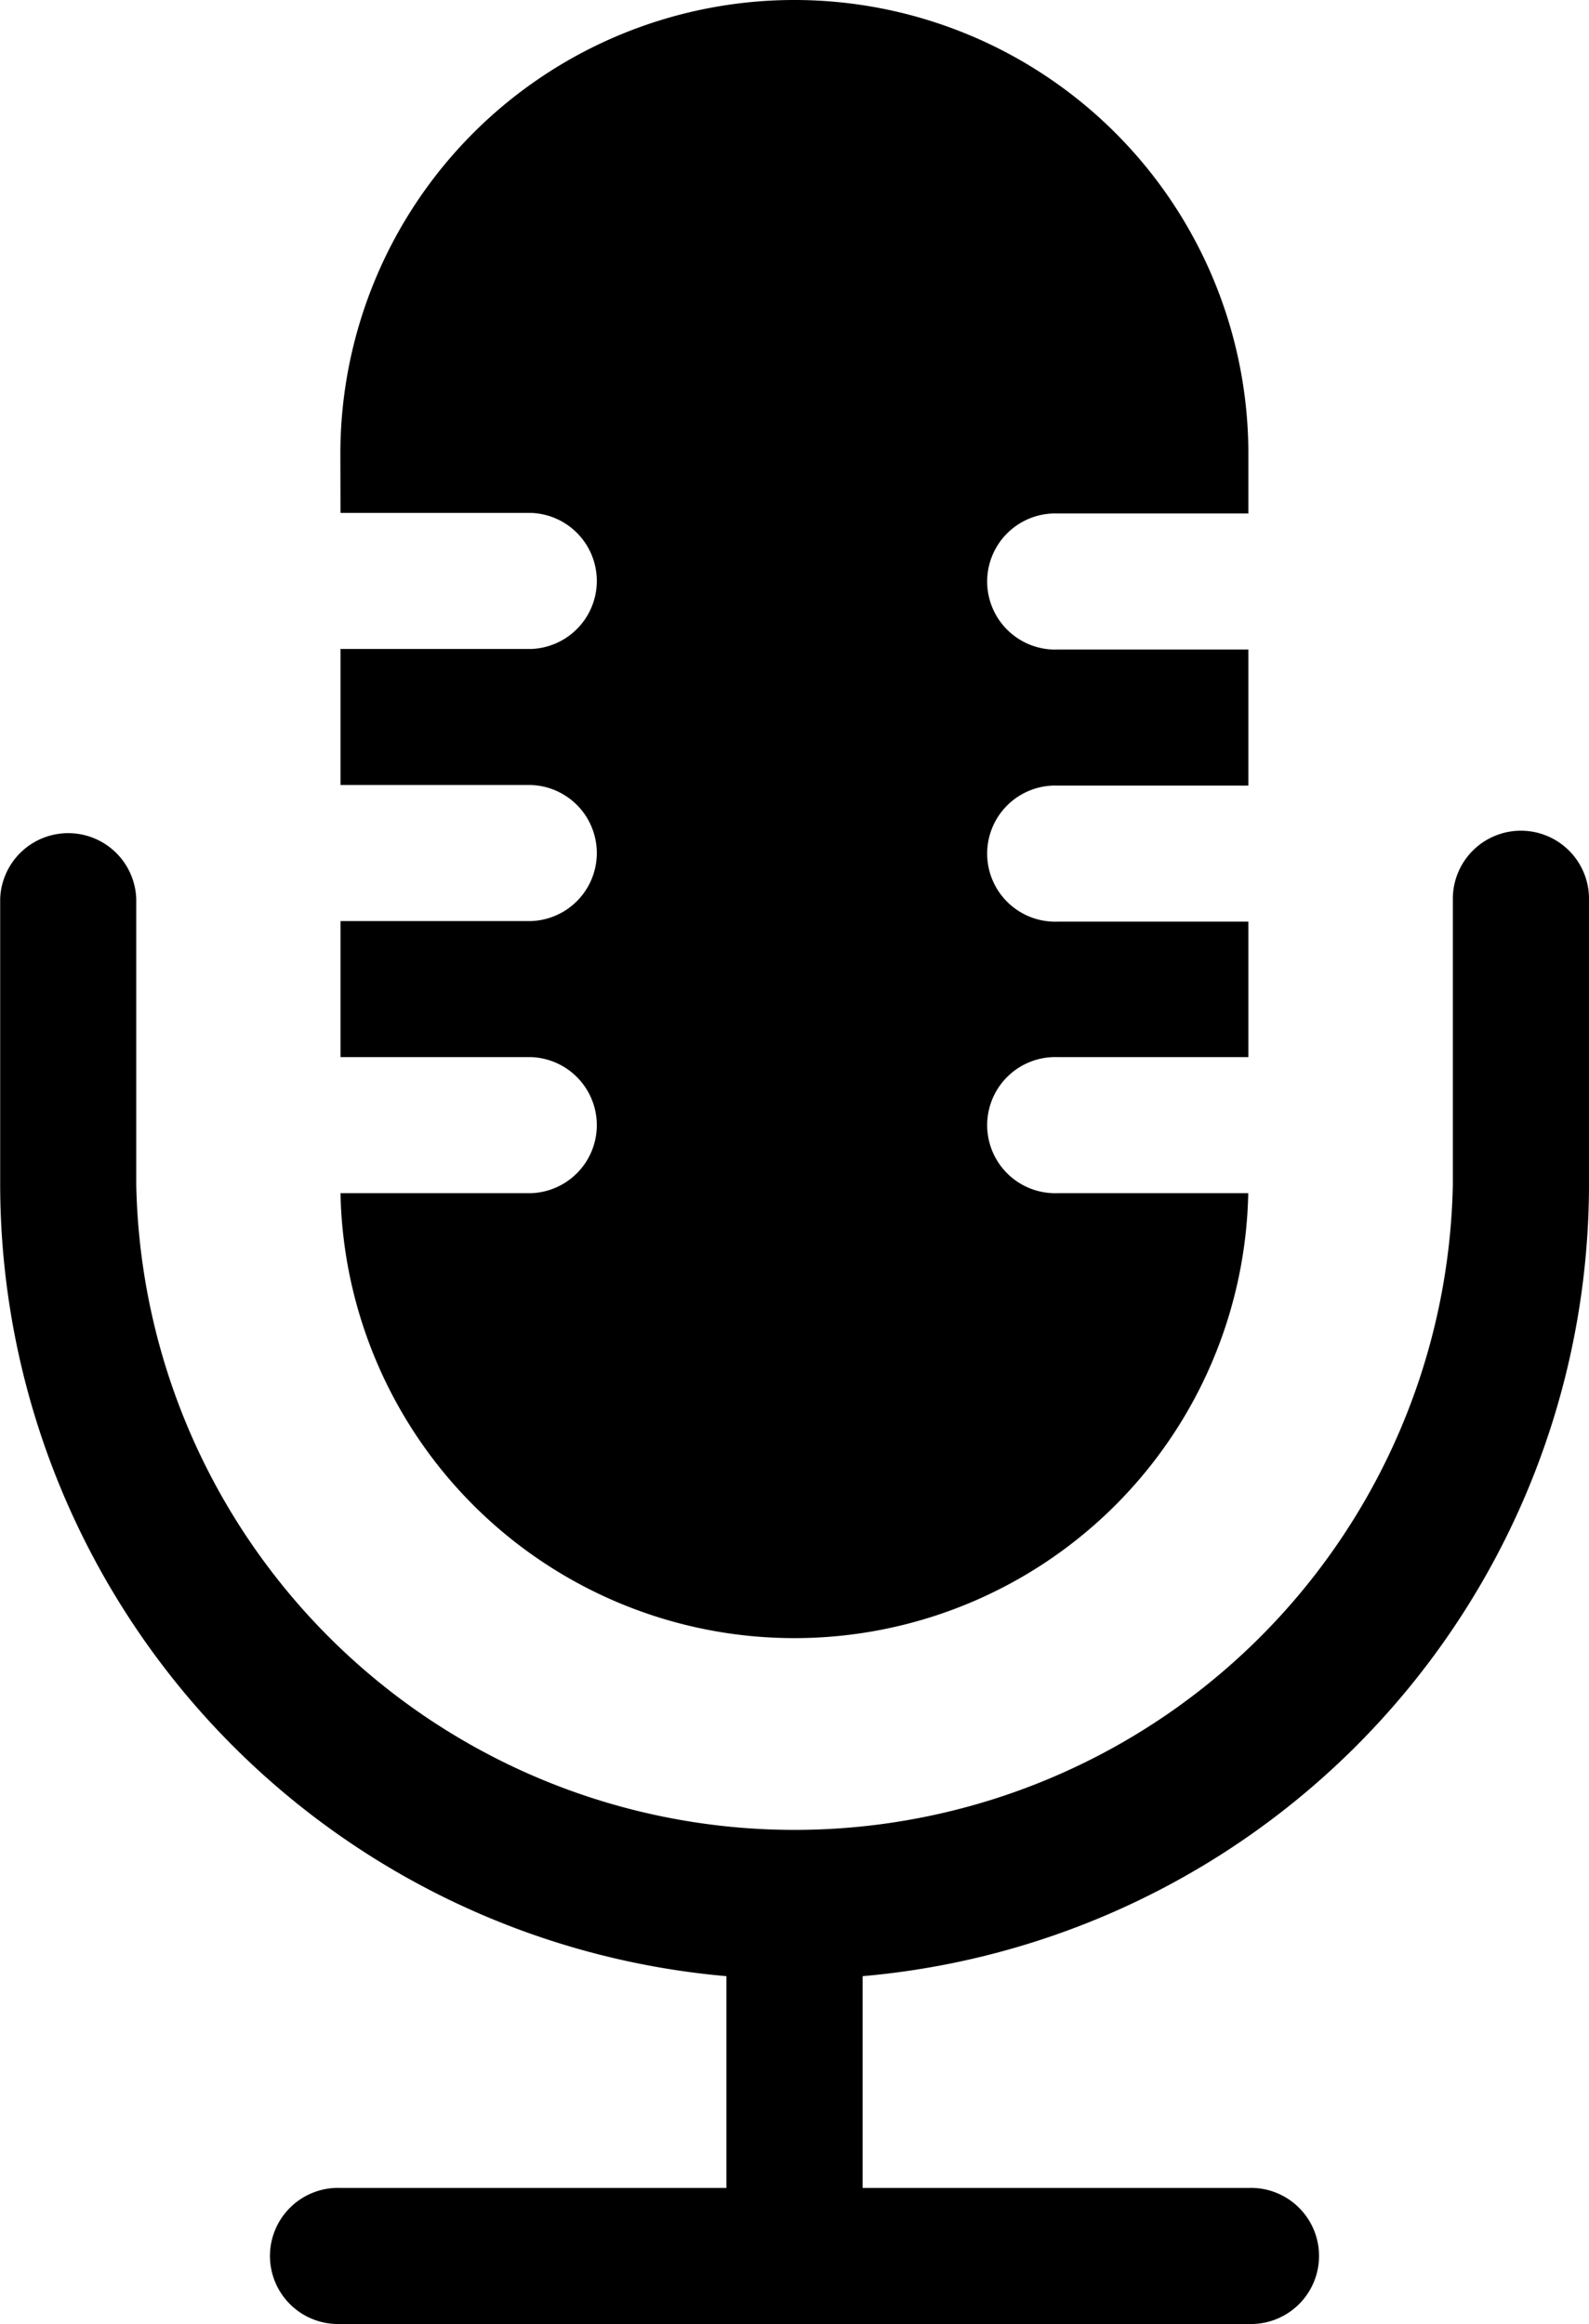 <svg xmlns="http://www.w3.org/2000/svg" width="36.2" height="52.956" viewBox="0 0 36.2 52.956">
    <path d="M34.649 18.928a1.551 1.551 0 0 0-1.551 1.551v6.516a15 15 0 0 1-29.994 0v-6.516a1.551 1.551 0 0 0-3.1 0v6.516a18.124 18.124 0 0 0 16.545 18.033v4.825H7.757a1.551 1.551 0 1 0 0 3.1h20.686a1.551 1.551 0 1 0 0-3.1h-8.791v-4.825A18.124 18.124 0 0 0 36.2 26.995v-6.516a1.551 1.551 0 0 0-1.551-1.551z" data-name="Path 240"/>
    <path d="M7.757 11.687h4.344a1.551 1.551 0 0 1 0 3.1H7.757v3.1h4.344a1.551 1.551 0 0 1 0 3.1H7.757v3.1h4.344a1.551 1.551 0 0 1 0 3.1H7.757a10.342 10.342 0 0 0 20.68 0h-4.341a1.551 1.551 0 1 1 0-3.1h4.344V21h-4.344a1.551 1.551 0 1 1 0-3.1h4.344v-3.1h-4.344a1.551 1.551 0 1 1 0-3.1h4.344v-1.357a10.343 10.343 0 1 0-20.686 0z" data-name="Path 241"/>
</svg>
